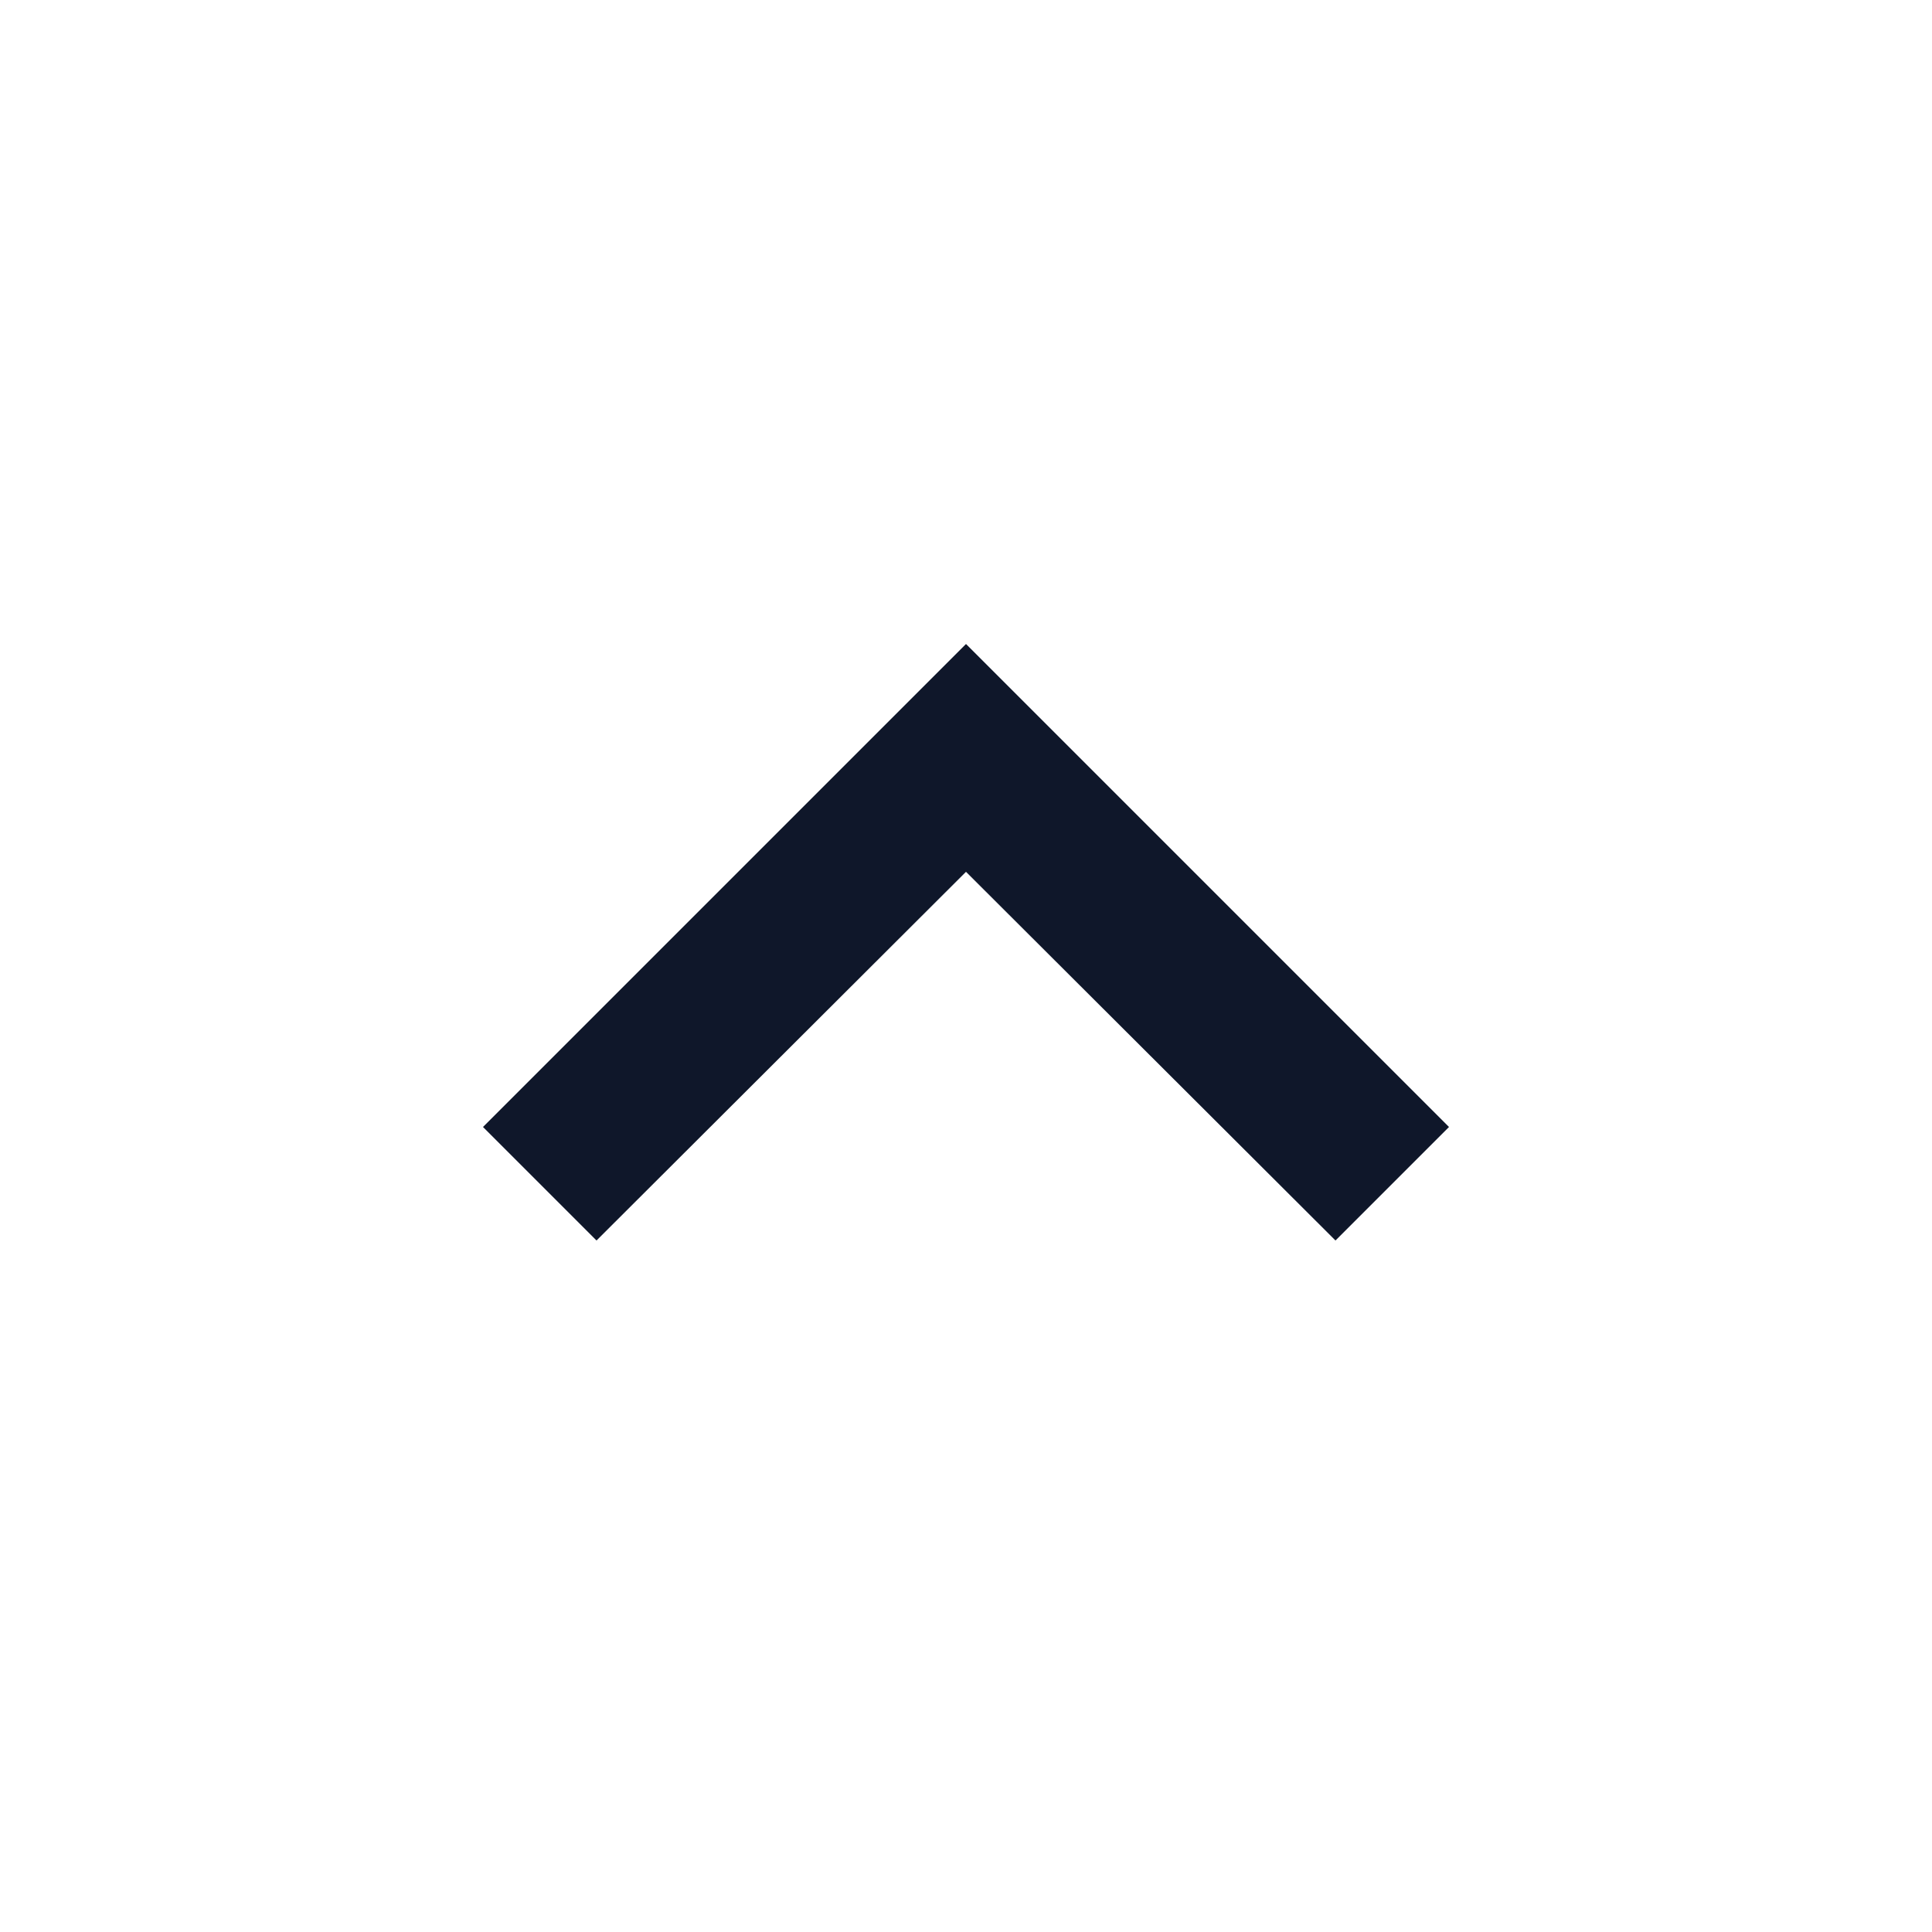 <svg width="24" height="24" viewBox="0 0 24 24" fill="none" xmlns="http://www.w3.org/2000/svg">
<g clip-path="url(#clip0_1_78)">
<path d="M7.41 15.41L12 10.83L16.59 15.41L18 14L12 8L6 14L7.41 15.41Z" fill="#0F172A"/>
</g>
<defs>
<clipPath id="clip0_1_78">
<rect width="24" height="24" fill="white"/>
</clipPath>
</defs>
</svg>

